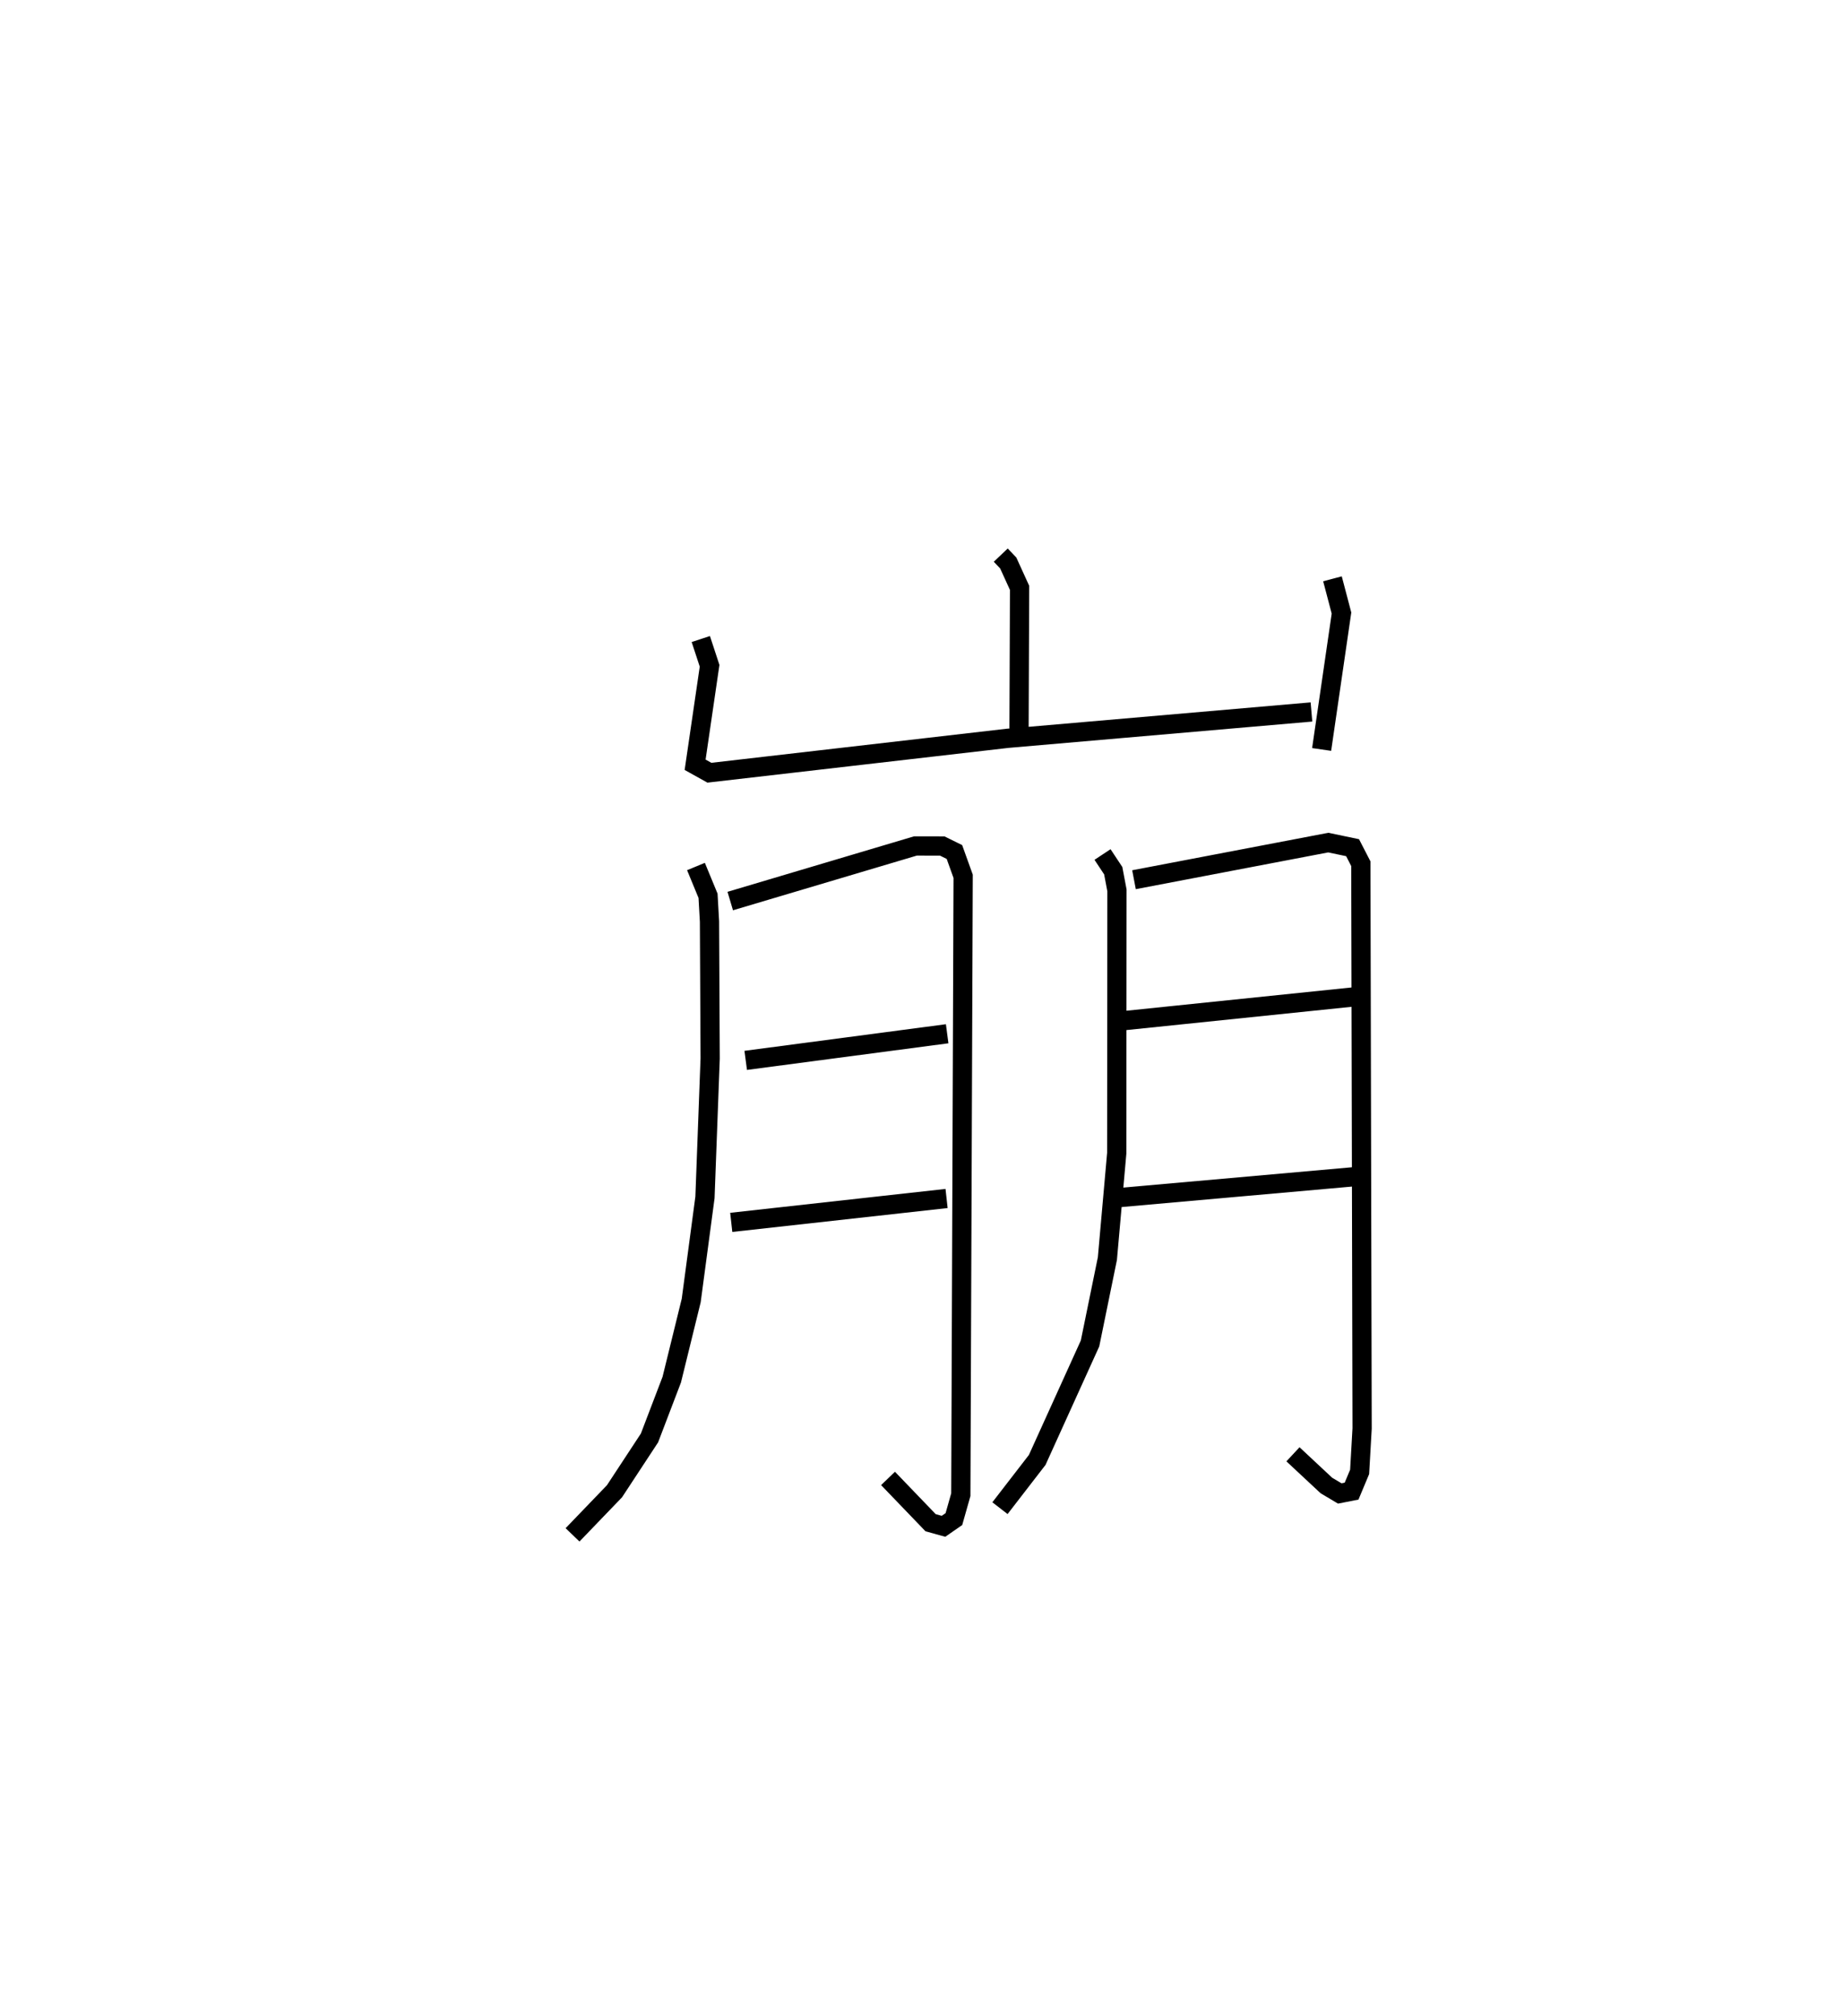 <?xml version="1.0" encoding="utf-8" ?>
<svg baseProfile="full" height="104.738" version="1.1" width="95.804" xmlns="http://www.w3.org/2000/svg" xmlns:ev="http://www.w3.org/2001/xml-events" xmlns:xlink="http://www.w3.org/1999/xlink"><defs /><rect fill="white" height="104.738" width="95.804" x="0" y="0" /><path d="M25,25 m0.0,0.0 m27.022,3.839 l0.389,0.409 0.589,1.292 l-0.028,7.302 m-16.543,-4.644 l0.457,1.39 -0.752,5.142 l0.742,0.413 15.508,-1.788 l15.789,-1.368 m1.092,-6.918 l0.469,1.78 -1.032,7.086 m-32.524,6.081 l0.628,1.521 0.075,1.334 l0.035,7.115 -0.27,7.22 l-0.715,5.355 -1.011,4.111 l-1.158,3.031 -1.819,2.768 l-2.181,2.266 m8.198,-32.927 l9.626,-2.862 1.393,0.002 l0.634,0.312 0.454,1.262 l-0.121,32.125 -0.36,1.268 l-0.541,0.375 -0.67,-0.186 l-2.213,-2.301 m-7.398,-21.718 l10.472,-1.383 m-11.224,9.799 l11.193,-1.241 m8.107,-17.87 l0.557,0.841 0.193,1.021 l-0.011,13.654 -0.486,5.477 l-0.902,4.408 -2.746,6.051 l-1.936,2.506 m6.967,-32.649 l10.1,-1.928 1.263,0.264 l0.429,0.833 0.066,29.342 l-0.129,2.254 -0.418,0.999 l-0.614,0.121 -0.697,-0.415 l-1.736,-1.62 m-8.725,-22.534 l12.16,-1.256 m-12.773,10.482 l12.83,-1.14 " fill="none" stroke="black" stroke-width="1" /></svg>